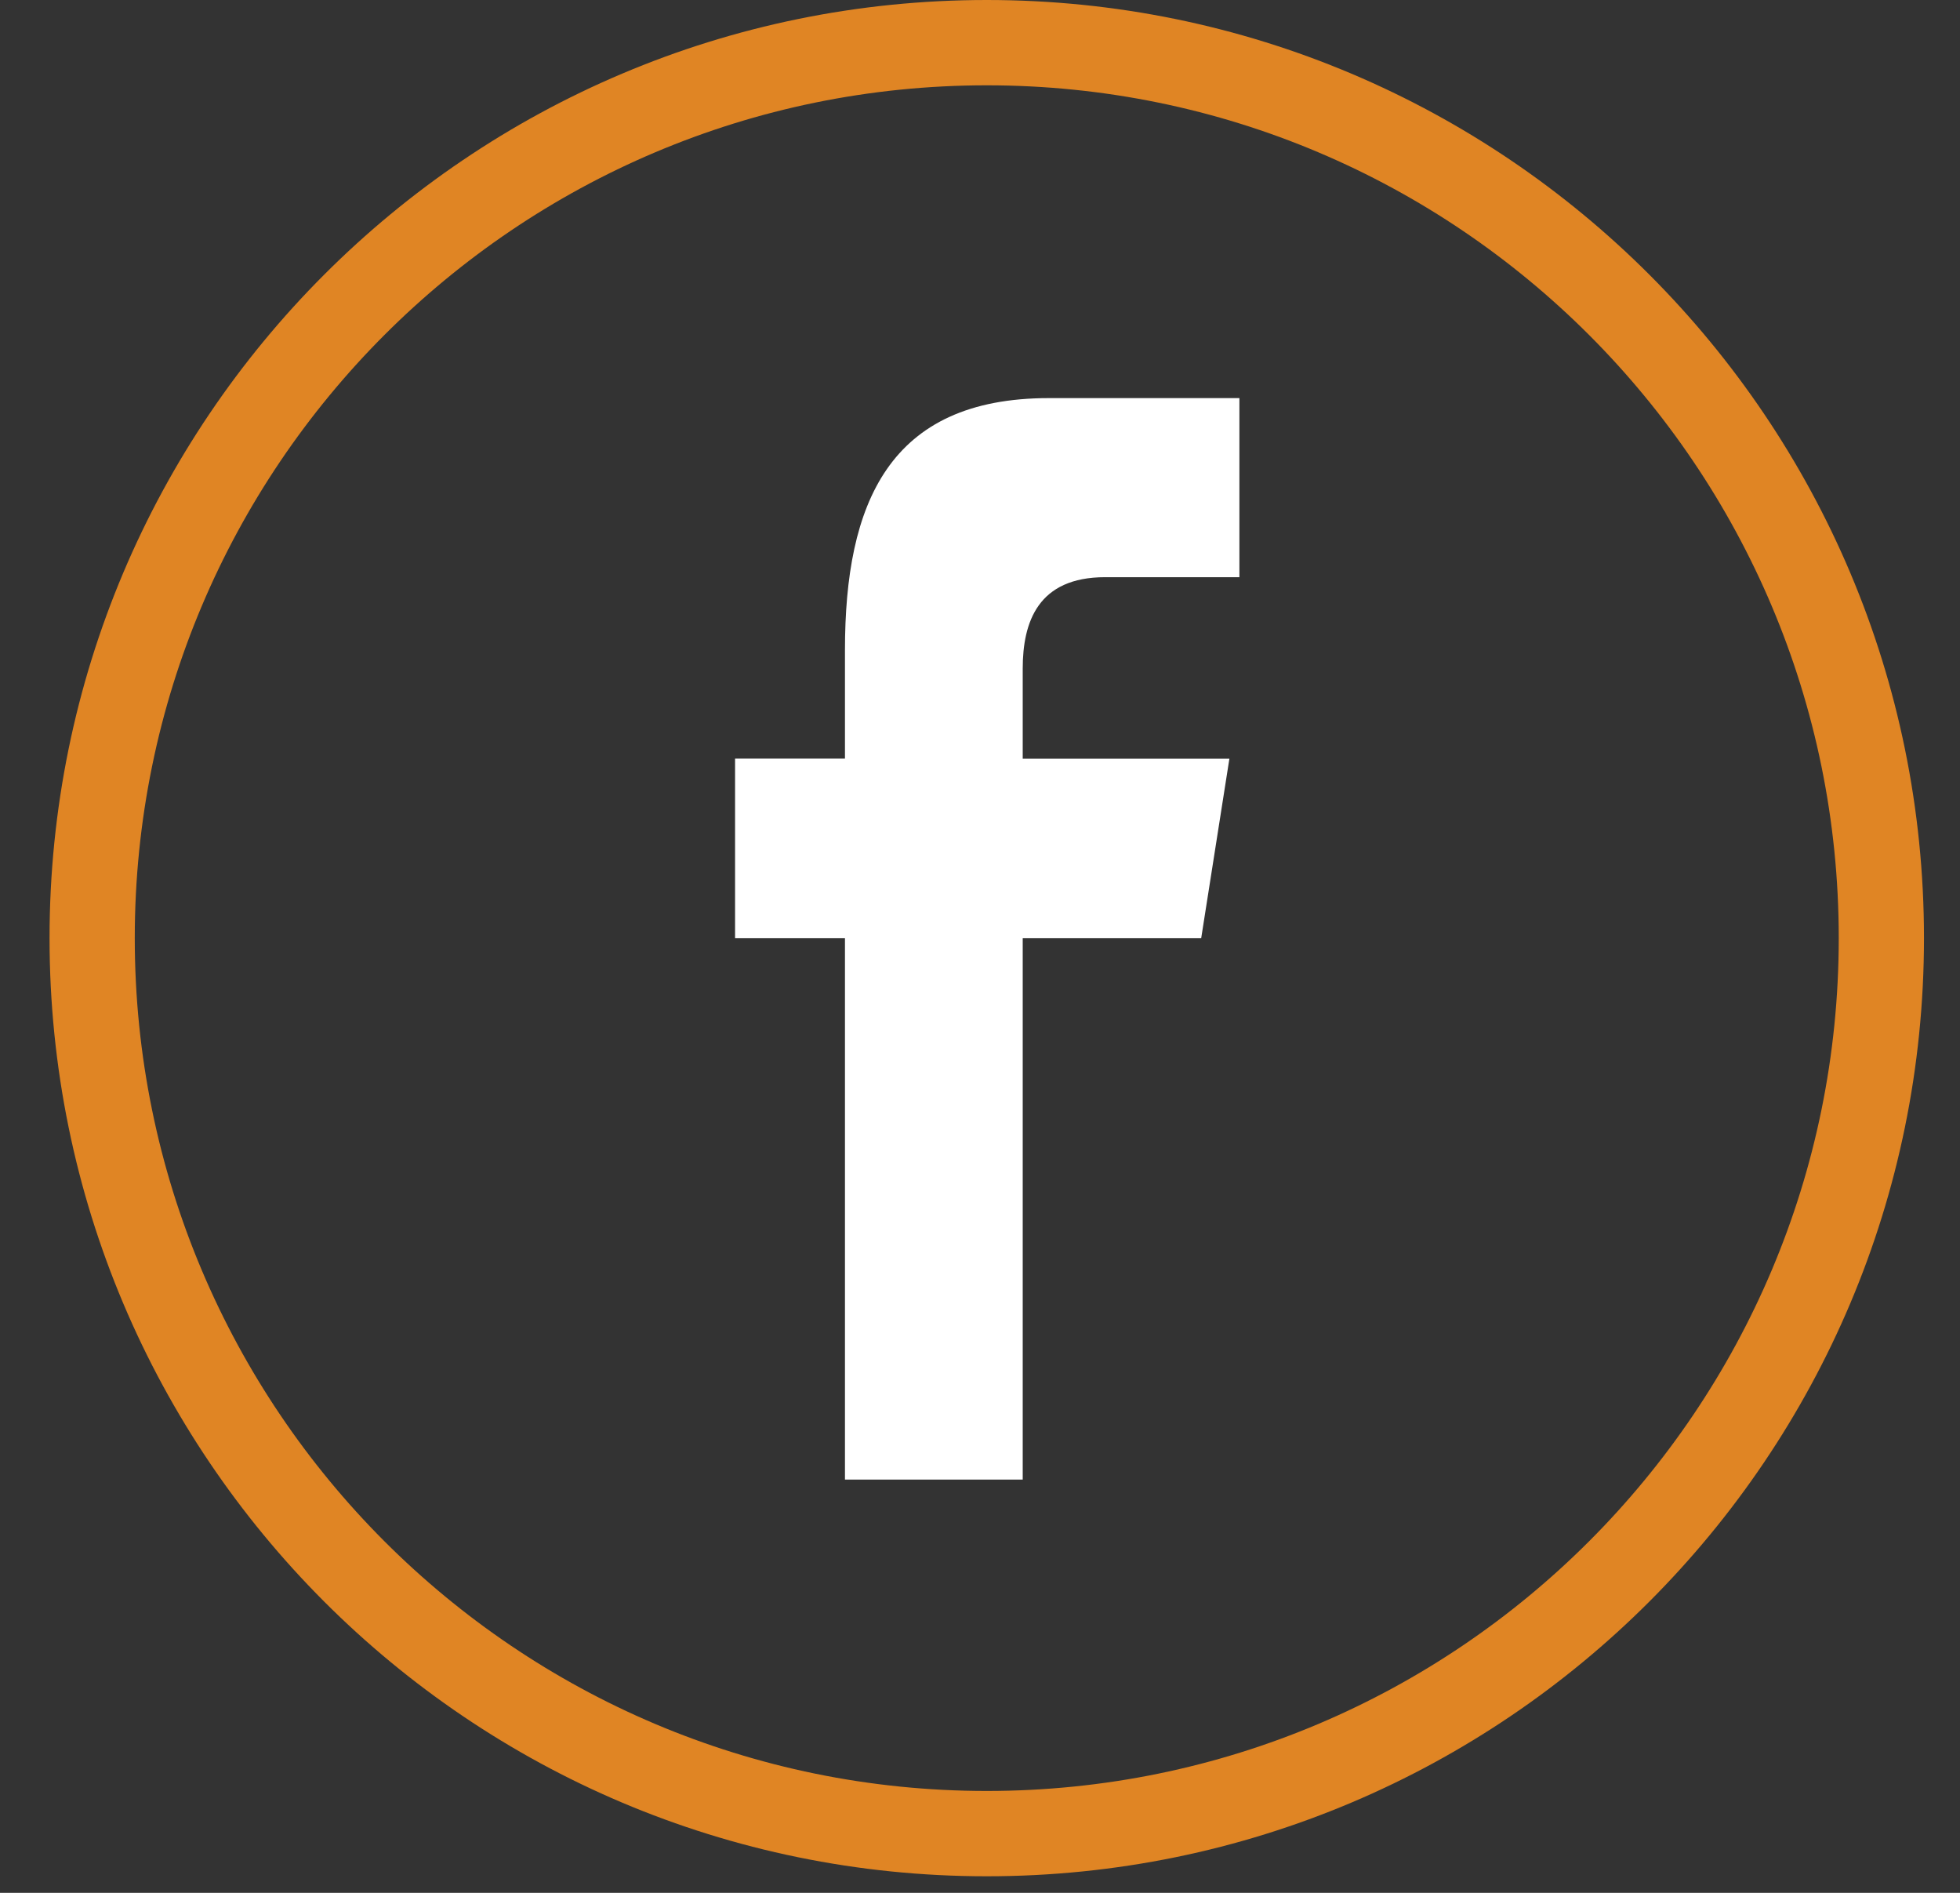 <svg viewBox="0 0 29 28" fill="none" xmlns="http://www.w3.org/2000/svg">
<rect x="0" y="0" width="29" height="28" fill="#333333" stroke="none"/>
<path d="M28.467 13.877C28.467 6.213 22.258 0 14.6 0C6.942 0 0.733 6.213 0.733 13.877C0.733 21.541 6.942 27.755 14.6 27.755C22.258 27.755 28.467 21.541 28.467 13.877ZM1.994 13.877C1.994 6.91 7.638 1.262 14.6 1.262C21.562 1.262 27.206 6.91 27.206 13.877C27.206 20.845 21.562 26.493 14.6 26.493C7.638 26.493 1.994 20.845 1.994 13.877Z" fill="#E08524"/>
<path d="M15.132 21.887V13.877H17.773L18.19 11.223H15.132V9.892C15.132 9.199 15.359 8.538 16.352 8.538H18.338V5.889H15.519C13.149 5.889 12.502 7.451 12.502 9.616V11.222H10.876V13.877H12.502V21.887H15.132Z" fill="white"/>
</svg>
